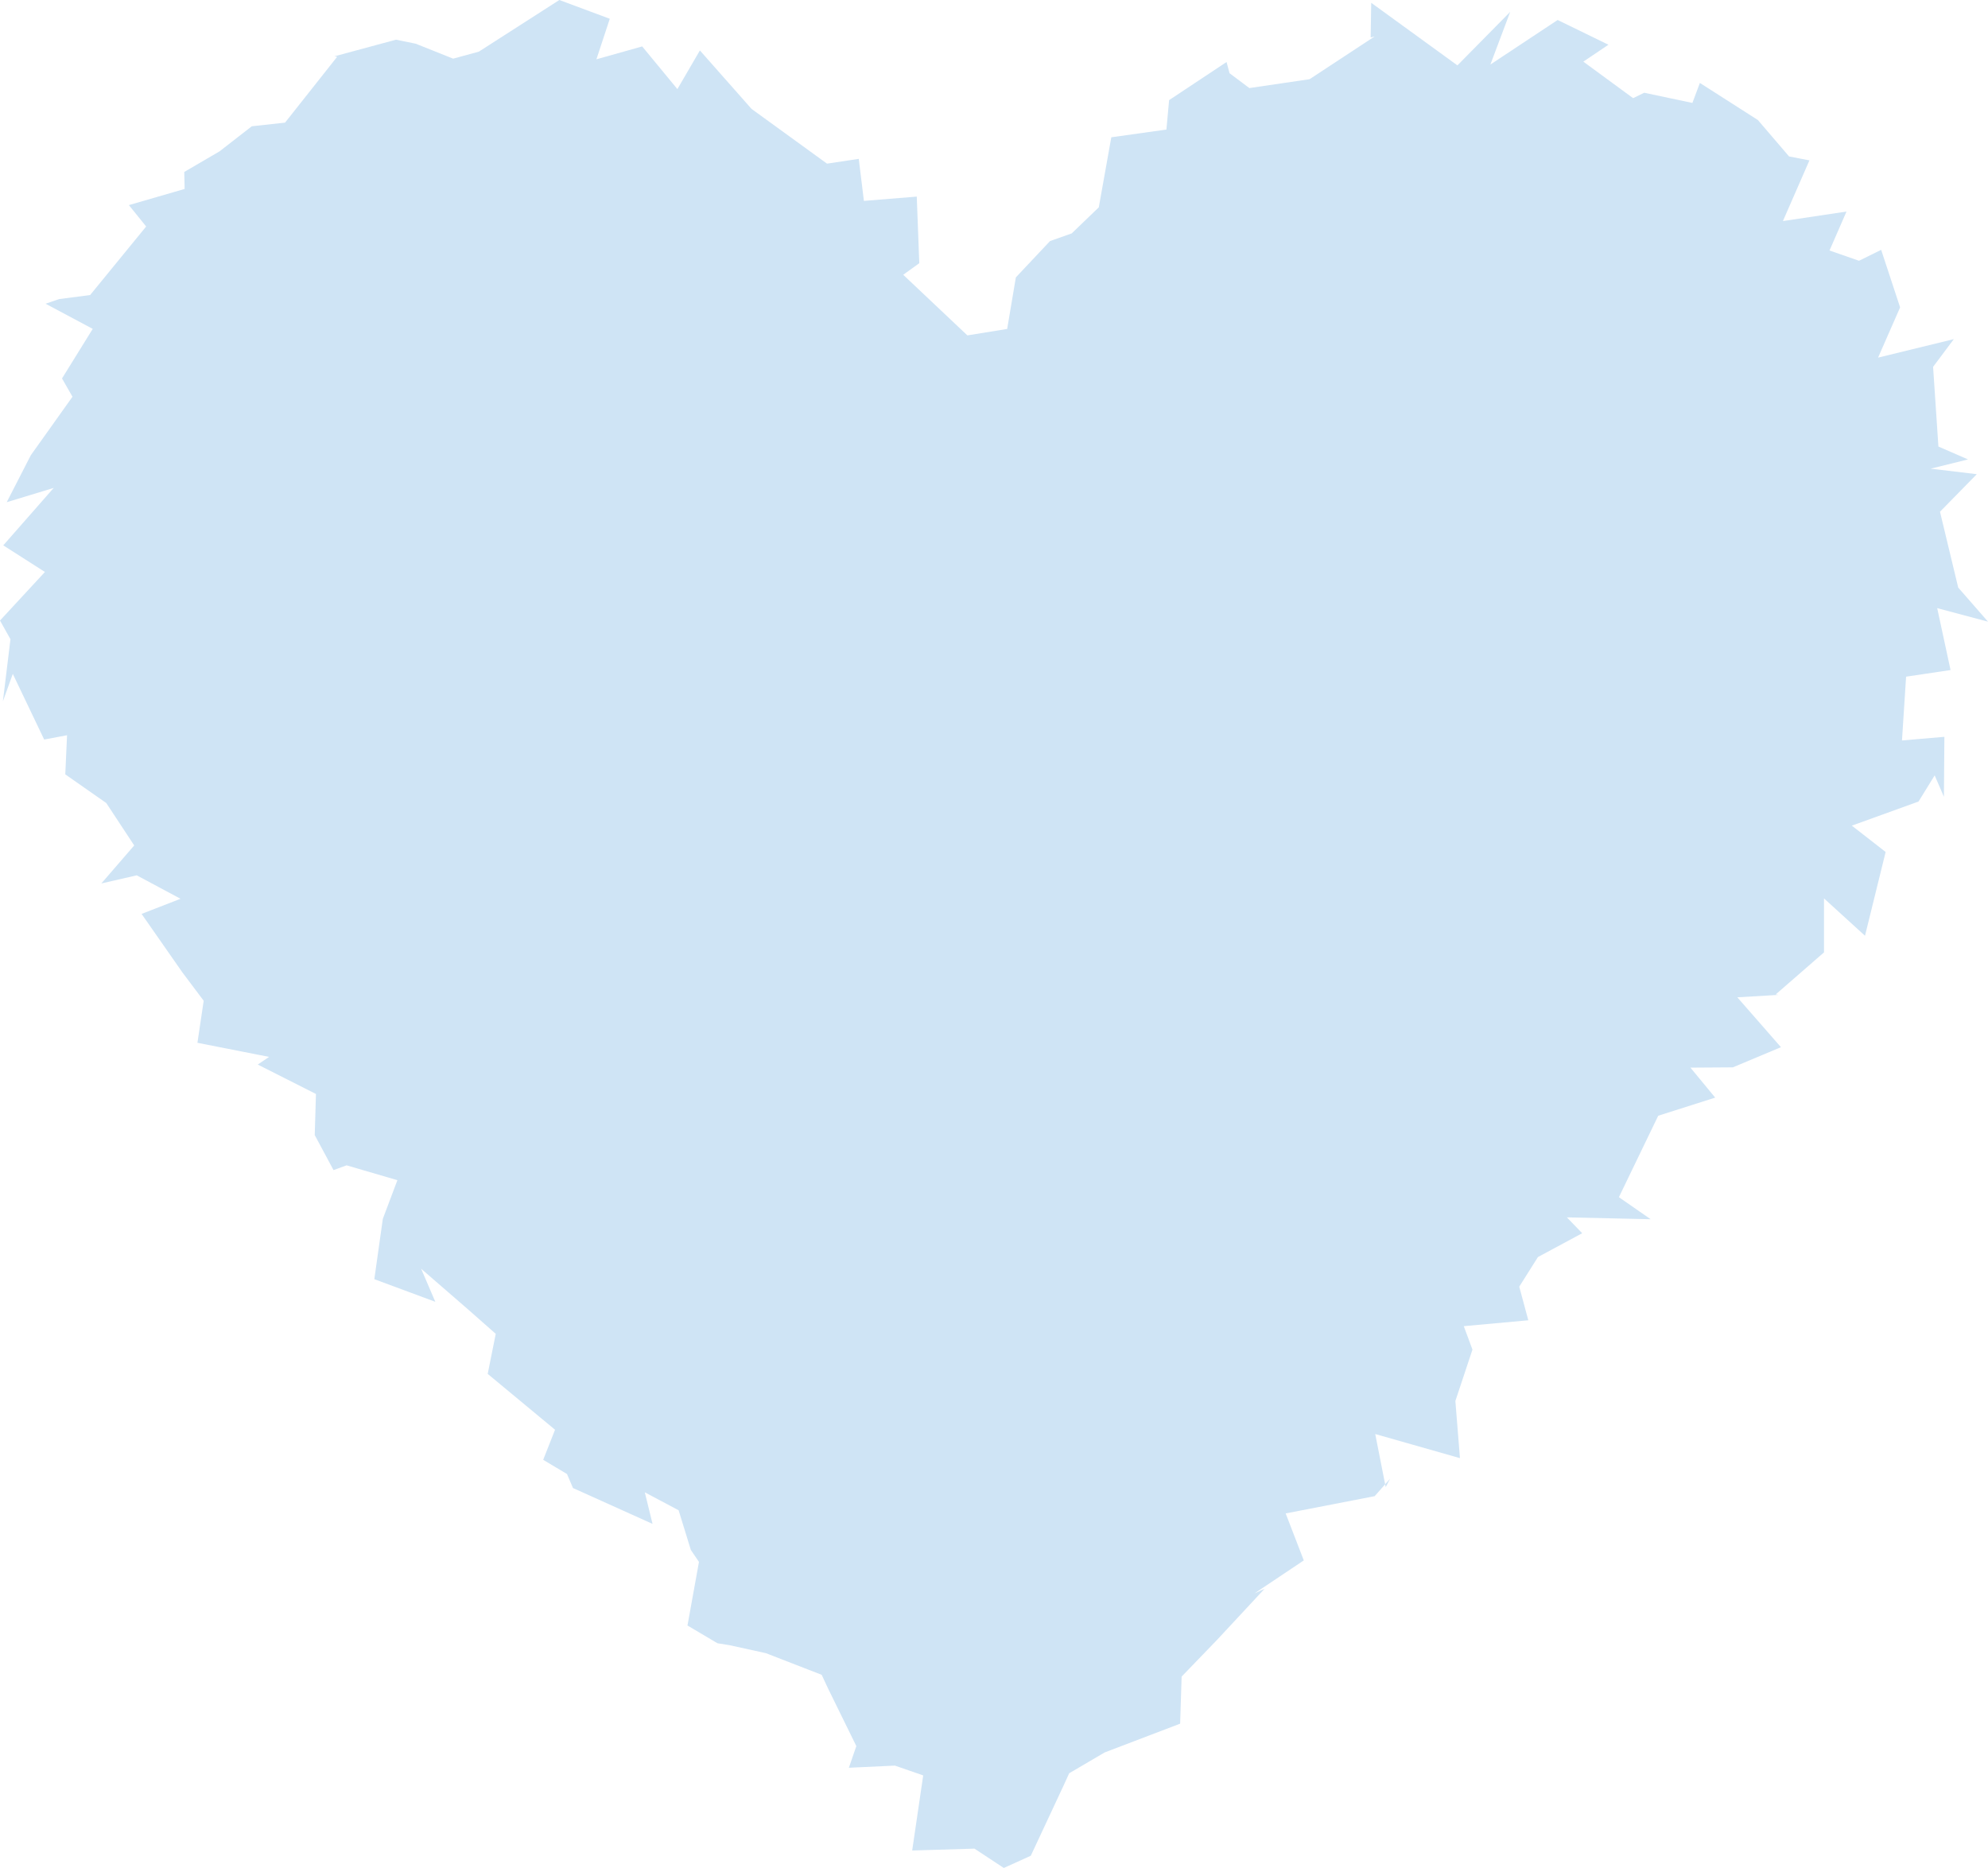 <svg xmlns="http://www.w3.org/2000/svg" viewBox="0 0 212.86 200"><defs><style>.cls-1{fill:#cfe4f5;}</style></defs><title>Asset 116</title><g id="Layer_2" data-name="Layer 2"><g id="HKI_hearts"><polygon class="cls-1" points="148.84 158.33 148.31 158.92 148.37 159.22 148.84 158.33"/><polygon class="cls-1" points="208.85 71.74 207.42 65.11 212.86 66.56 209.67 62.91 207.72 54.79 211.66 50.77 206.72 50.18 210.72 49.19 207.55 47.81 206.98 39.28 209.2 36.31 201.09 38.29 203.45 32.91 201.42 26.75 199.05 27.92 195.89 26.82 197.71 22.65 190.9 23.67 193.74 17.17 191.56 16.75 188.22 12.85 182.01 8.88 181.21 11.02 176.05 9.93 174.86 10.51 169.53 6.6 172.22 4.79 166.78 2.14 159.58 6.91 161.7 1.27 156.05 7 146.82 0.3 146.76 4.01 147.19 3.9 140.22 8.48 133.77 9.43 131.65 7.84 131.33 6.64 125.18 10.72 124.89 13.87 118.99 14.7 117.65 22.2 114.75 24.99 112.43 25.81 108.77 29.7 107.84 35.22 103.58 35.91 96.71 29.42 98.43 28.18 98.16 21.05 92.5 21.51 91.95 17.01 88.55 17.52 80.47 11.66 74.94 5.4 72.53 9.54 68.76 4.97 63.86 6.35 65.29 2.01 59.89 0 51.27 5.53 48.52 6.28 44.51 4.68 42.4 4.25 35.81 6.03 36.1 6.08 30.52 13.13 26.96 13.52 23.5 16.21 19.73 18.41 19.77 20.23 13.8 21.96 15.65 24.25 9.65 31.59 6.34 32.02 4.88 32.52 9.93 35.21 6.64 40.52 7.76 42.48 3.3 48.74 0.72 53.77 5.75 52.24 0.35 58.39 4.81 61.24 0 66.44 1.12 68.44 0.31 75.09 1.37 72.15 4.73 79.18 7.18 78.72 6.99 82.91 11.38 85.98 14.37 90.52 10.85 94.59 14.64 93.72 19.33 96.23 15.16 97.85 19.52 104.1 21.81 107.15 21.14 111.65 28.81 113.16 27.6 113.98 33.83 117.13 33.7 121.53 35.71 125.28 37.11 124.77 42.55 126.36 40.99 130.5 40.08 136.96 46.61 139.38 45.09 135.84 50.12 140.2 53.08 142.81 52.22 147.1 59.43 153.08 58.16 156.3 60.71 157.82 61.35 159.32 69.87 163.16 69.04 159.78 72.66 161.7 73.97 165.95 74.84 167.23 73.61 174.04 76.82 175.94 78.13 176.15 82 177 87.98 179.32 88.67 180.8 91.69 186.95 90.89 189.27 95.82 189.04 98.85 190.09 97.67 198.13 104.34 197.93 107.48 200 110.37 198.69 113.85 191.24 114.48 189.86 118.28 187.63 126.36 184.55 126.52 179.51 130.33 175.56 135.4 170.11 134.31 170.61 139.6 167.07 137.66 162.04 147.19 160.19 148.31 158.92 147.25 153.54 156.32 156.12 155.83 150 157.66 144.5 156.73 141.99 163.64 141.36 162.67 137.76 164.67 134.59 169.41 132.04 167.77 130.34 176.74 130.54 173.34 128.18 177.55 119.46 183.65 117.52 181 114.31 185.54 114.28 190.69 112.12 186.02 106.78 190.44 106.52 190.13 106.47 195.3 101.97 195.3 96.19 199.69 100.19 201.9 91.22 198.28 88.4 205.42 85.82 207.15 83.02 208.14 85.31 208.19 78.89 203.65 79.28 204.09 72.45 208.85 71.74"/></g></g></svg>